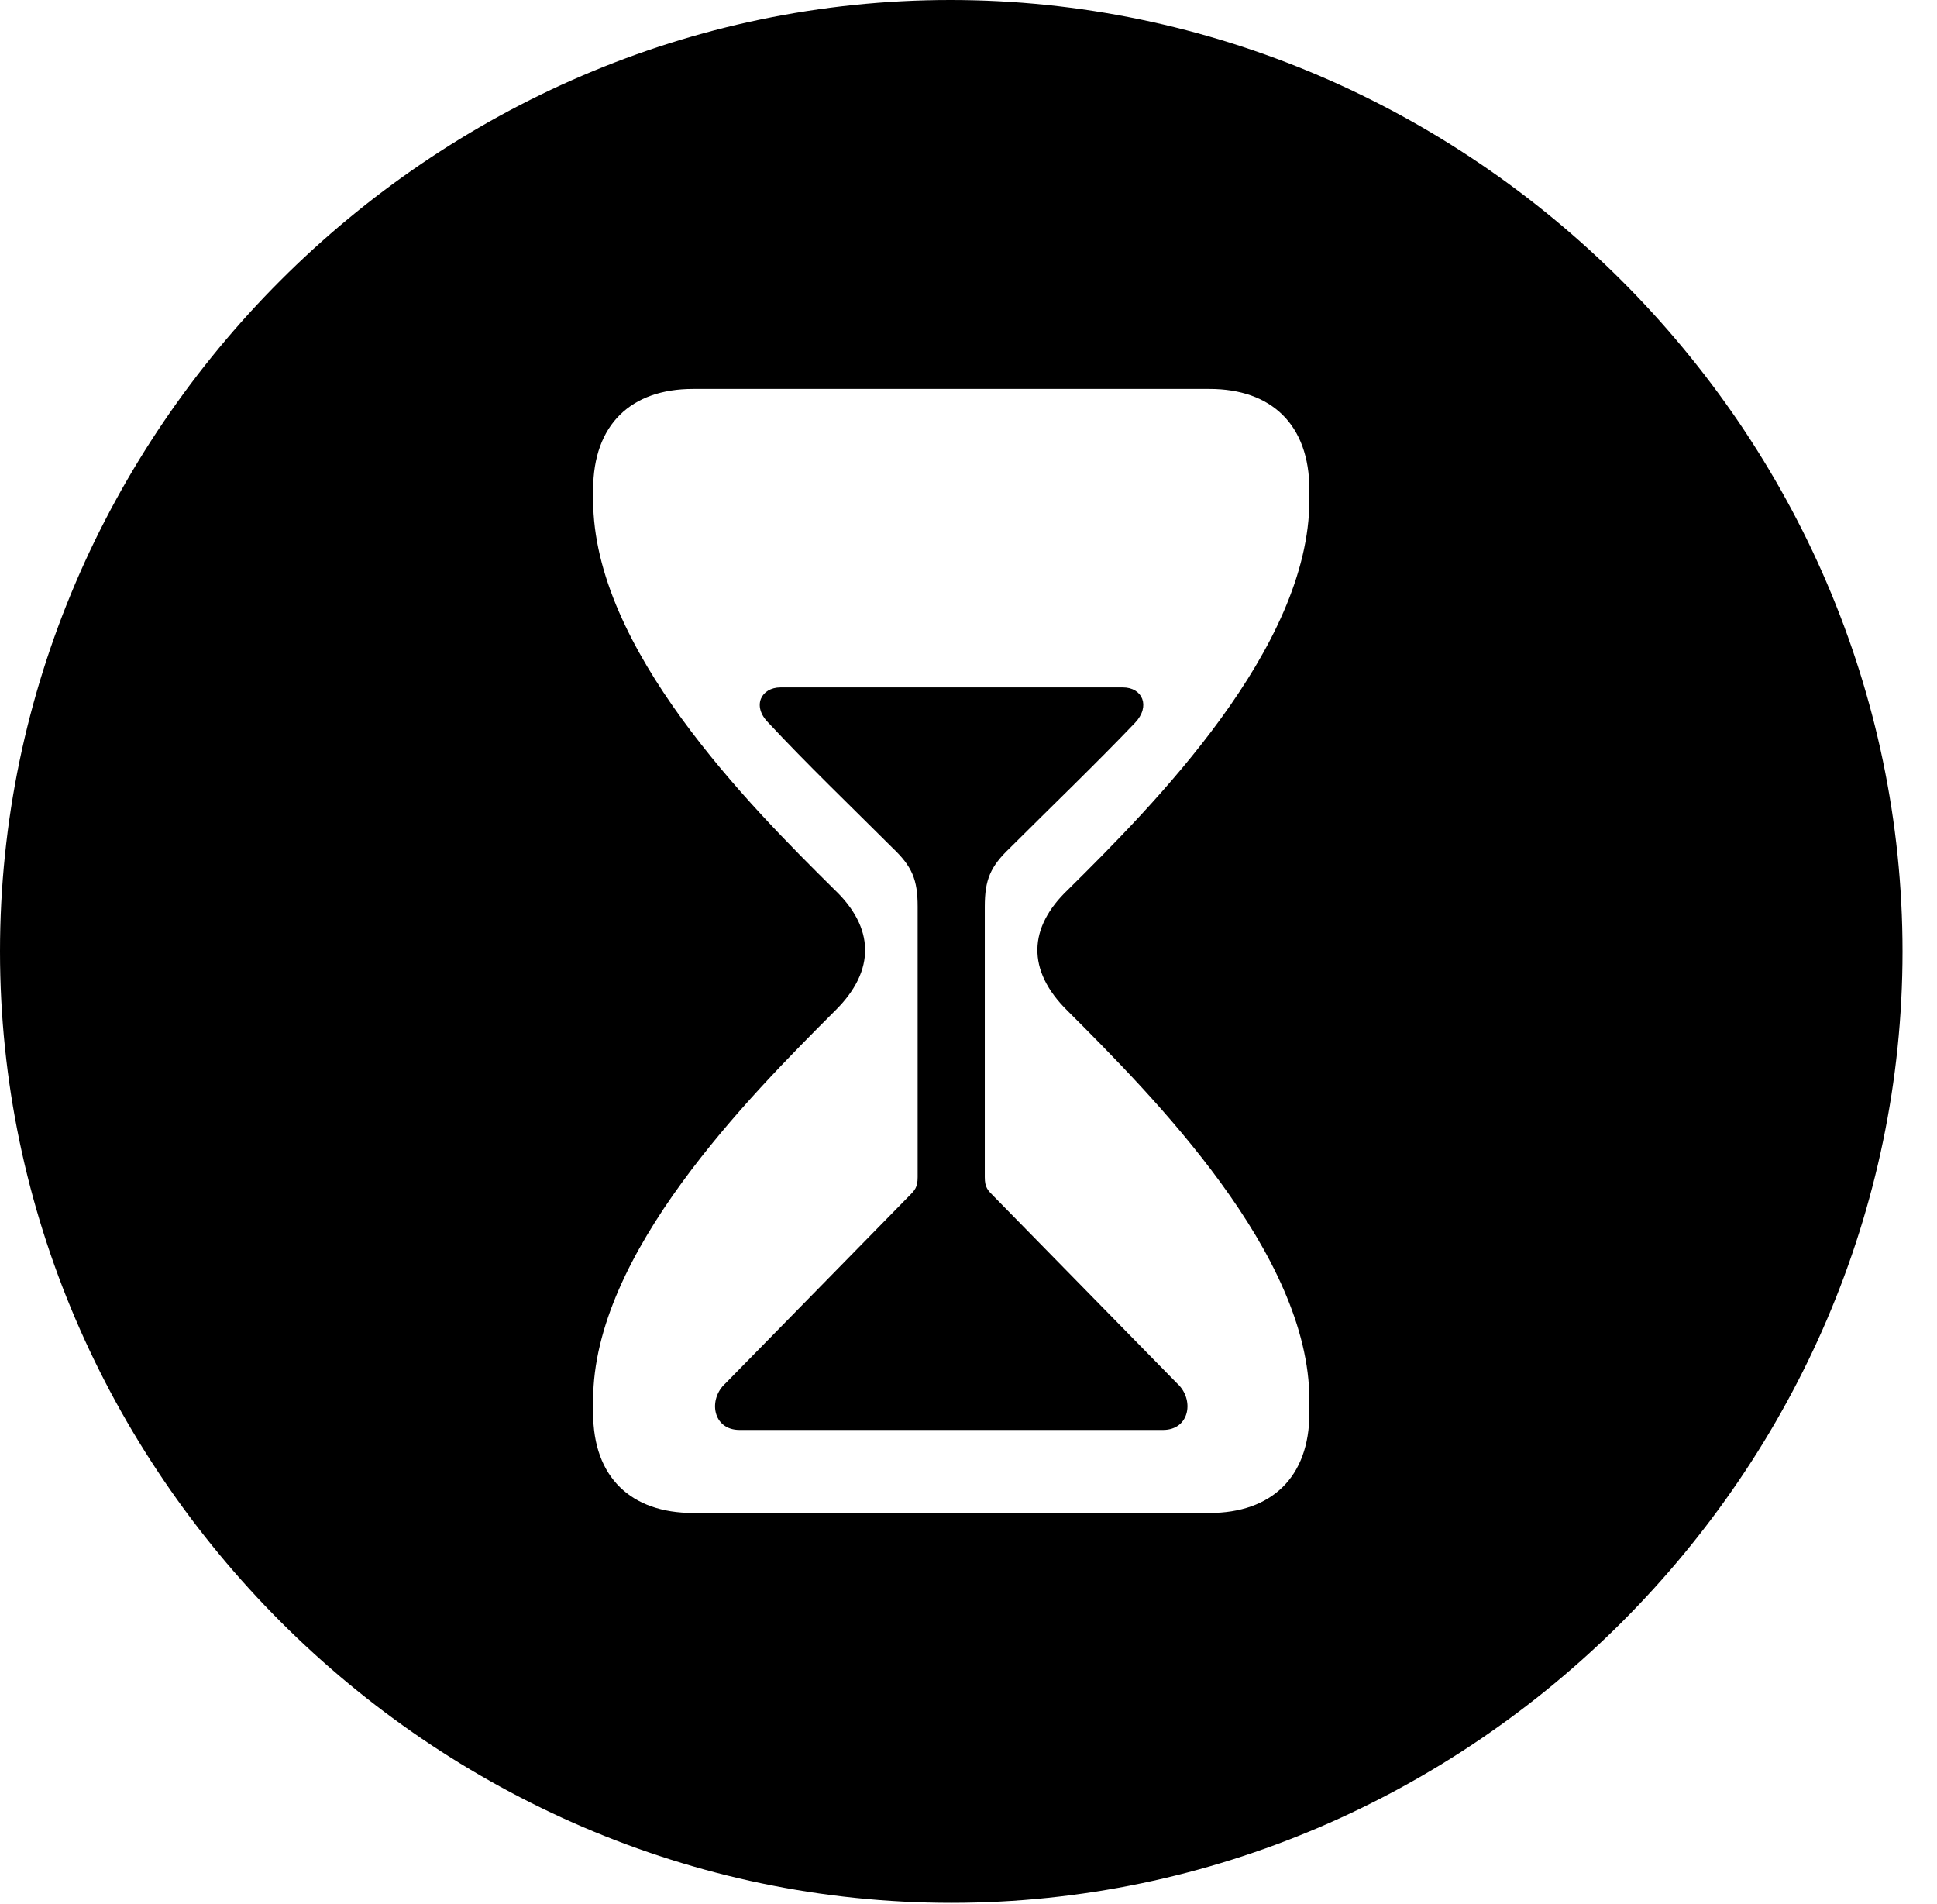 <svg version="1.1" xmlns="http://www.w3.org/2000/svg" xmlns:xlink="http://www.w3.org/1999/xlink" width="20.283" height="19.932" viewBox="0 0 20.283 19.932">
 <g>
  <rect height="19.932" opacity="0" width="20.283" x="0" y="0"/>
  <path d="M19.922 9.961C19.922 15.4 15.41 19.922 9.961 19.922C4.521 19.922 0 15.4 0 9.961C0 4.512 4.512 0 9.951 0C15.4 0 19.922 4.512 19.922 9.961ZM7.256 4.072C6.611 4.072 6.211 4.443 6.211 5.127L6.211 5.234C6.211 6.787 7.842 8.428 8.74 9.316C9.15 9.707 9.18 10.156 8.74 10.586C7.842 11.484 6.211 13.125 6.211 14.658L6.211 14.795C6.211 15.469 6.611 15.84 7.256 15.84L12.666 15.84C13.31 15.84 13.711 15.469 13.711 14.795L13.711 14.658C13.711 13.125 12.08 11.484 11.182 10.586C10.742 10.156 10.771 9.707 11.182 9.316C12.08 8.428 13.711 6.787 13.711 5.234L13.711 5.127C13.711 4.443 13.31 4.072 12.666 4.072ZM11.885 7.568C11.484 7.988 11.016 8.438 10.576 8.877C10.371 9.072 10.312 9.209 10.312 9.492L10.312 12.324C10.312 12.432 10.342 12.461 10.41 12.529L12.324 14.482C12.51 14.648 12.461 14.971 12.178 14.971L7.744 14.971C7.461 14.971 7.412 14.648 7.598 14.482L9.512 12.529C9.58 12.461 9.609 12.432 9.609 12.324L9.609 9.492C9.609 9.209 9.551 9.072 9.346 8.877C8.906 8.438 8.438 7.988 8.047 7.568C7.871 7.393 7.969 7.197 8.174 7.197L11.758 7.197C11.963 7.197 12.051 7.393 11.885 7.568Z" fill="currentColor"/>
 </g>
</svg>
